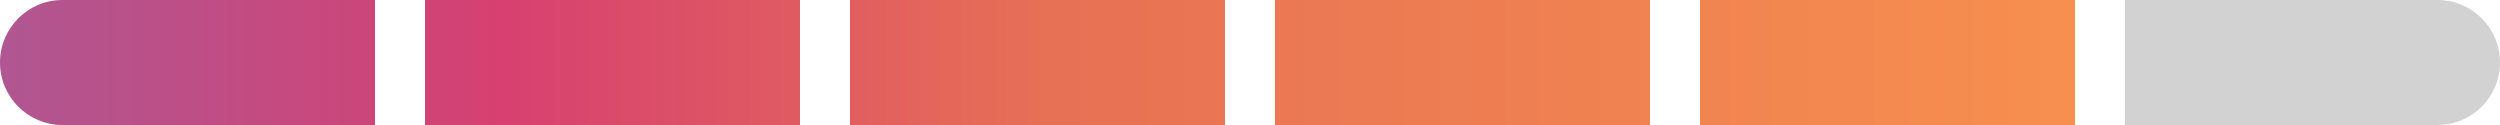 <svg width="100" height="5" viewBox="0 0 100 5" fill="none" xmlns="http://www.w3.org/2000/svg">
<path d="M0 2.5C0 1.119 1.119 0 2.5 0H15V5H2.5C1.119 5 0 3.881 0 2.5V2.5Z" fill="url(#paint0_linear_486_1996)"/>
<rect x="17" width="15" height="5" fill="url(#paint1_linear_486_1996)"/>
<rect x="34" width="15" height="5" fill="url(#paint2_linear_486_1996)"/>
<rect x="51" width="15" height="5" fill="url(#paint3_linear_486_1996)"/>
<rect x="68" width="15" height="5" fill="url(#paint4_linear_486_1996)"/>
<path d="M85 0H97.5C98.881 0 100 1.119 100 2.5V2.5C100 3.881 98.881 5 97.5 5H85V0Z" fill="#979797" fill-opacity="0.43"/>
<defs>
<linearGradient id="paint0_linear_486_1996" x1="4.24682e-08" y1="3" x2="100.5" y2="3" gradientUnits="userSpaceOnUse">
<stop stop-color="#9C2C77" stop-opacity="0.8"/>
<stop offset="0.208" stop-color="#CD104D" stop-opacity="0.8"/>
<stop offset="0.417" stop-color="#E14D2A" stop-opacity="0.8"/>
<stop offset="1" stop-color="#FD841F" stop-opacity="0.8"/>
</linearGradient>
<linearGradient id="paint1_linear_486_1996" x1="-1" y1="3" x2="100.5" y2="3" gradientUnits="userSpaceOnUse">
<stop stop-color="#9C2C77" stop-opacity="0.8"/>
<stop offset="0.208" stop-color="#CD104D" stop-opacity="0.8"/>
<stop offset="0.417" stop-color="#E14D2A" stop-opacity="0.8"/>
<stop offset="1" stop-color="#FD841F" stop-opacity="0.8"/>
</linearGradient>
<linearGradient id="paint2_linear_486_1996" x1="-0.5" y1="3" x2="101.5" y2="3" gradientUnits="userSpaceOnUse">
<stop stop-color="#9C2C77" stop-opacity="0.8"/>
<stop offset="0.208" stop-color="#CD104D" stop-opacity="0.8"/>
<stop offset="0.417" stop-color="#E14D2A" stop-opacity="0.8"/>
<stop offset="1" stop-color="#FD841F" stop-opacity="0.8"/>
</linearGradient>
<linearGradient id="paint3_linear_486_1996" x1="-0.5" y1="3" x2="100.5" y2="3" gradientUnits="userSpaceOnUse">
<stop stop-color="#9C2C77" stop-opacity="0.8"/>
<stop offset="0.208" stop-color="#CD104D" stop-opacity="0.8"/>
<stop offset="0.417" stop-color="#E14D2A" stop-opacity="0.8"/>
<stop offset="1" stop-color="#FD841F" stop-opacity="0.8"/>
</linearGradient>
<linearGradient id="paint4_linear_486_1996" x1="-0.5" y1="3" x2="100.5" y2="3" gradientUnits="userSpaceOnUse">
<stop stop-color="#9C2C77" stop-opacity="0.8"/>
<stop offset="0.208" stop-color="#CD104D" stop-opacity="0.8"/>
<stop offset="0.417" stop-color="#E14D2A" stop-opacity="0.8"/>
<stop offset="1" stop-color="#FD841F" stop-opacity="0.8"/>
</linearGradient>
</defs>
</svg>
